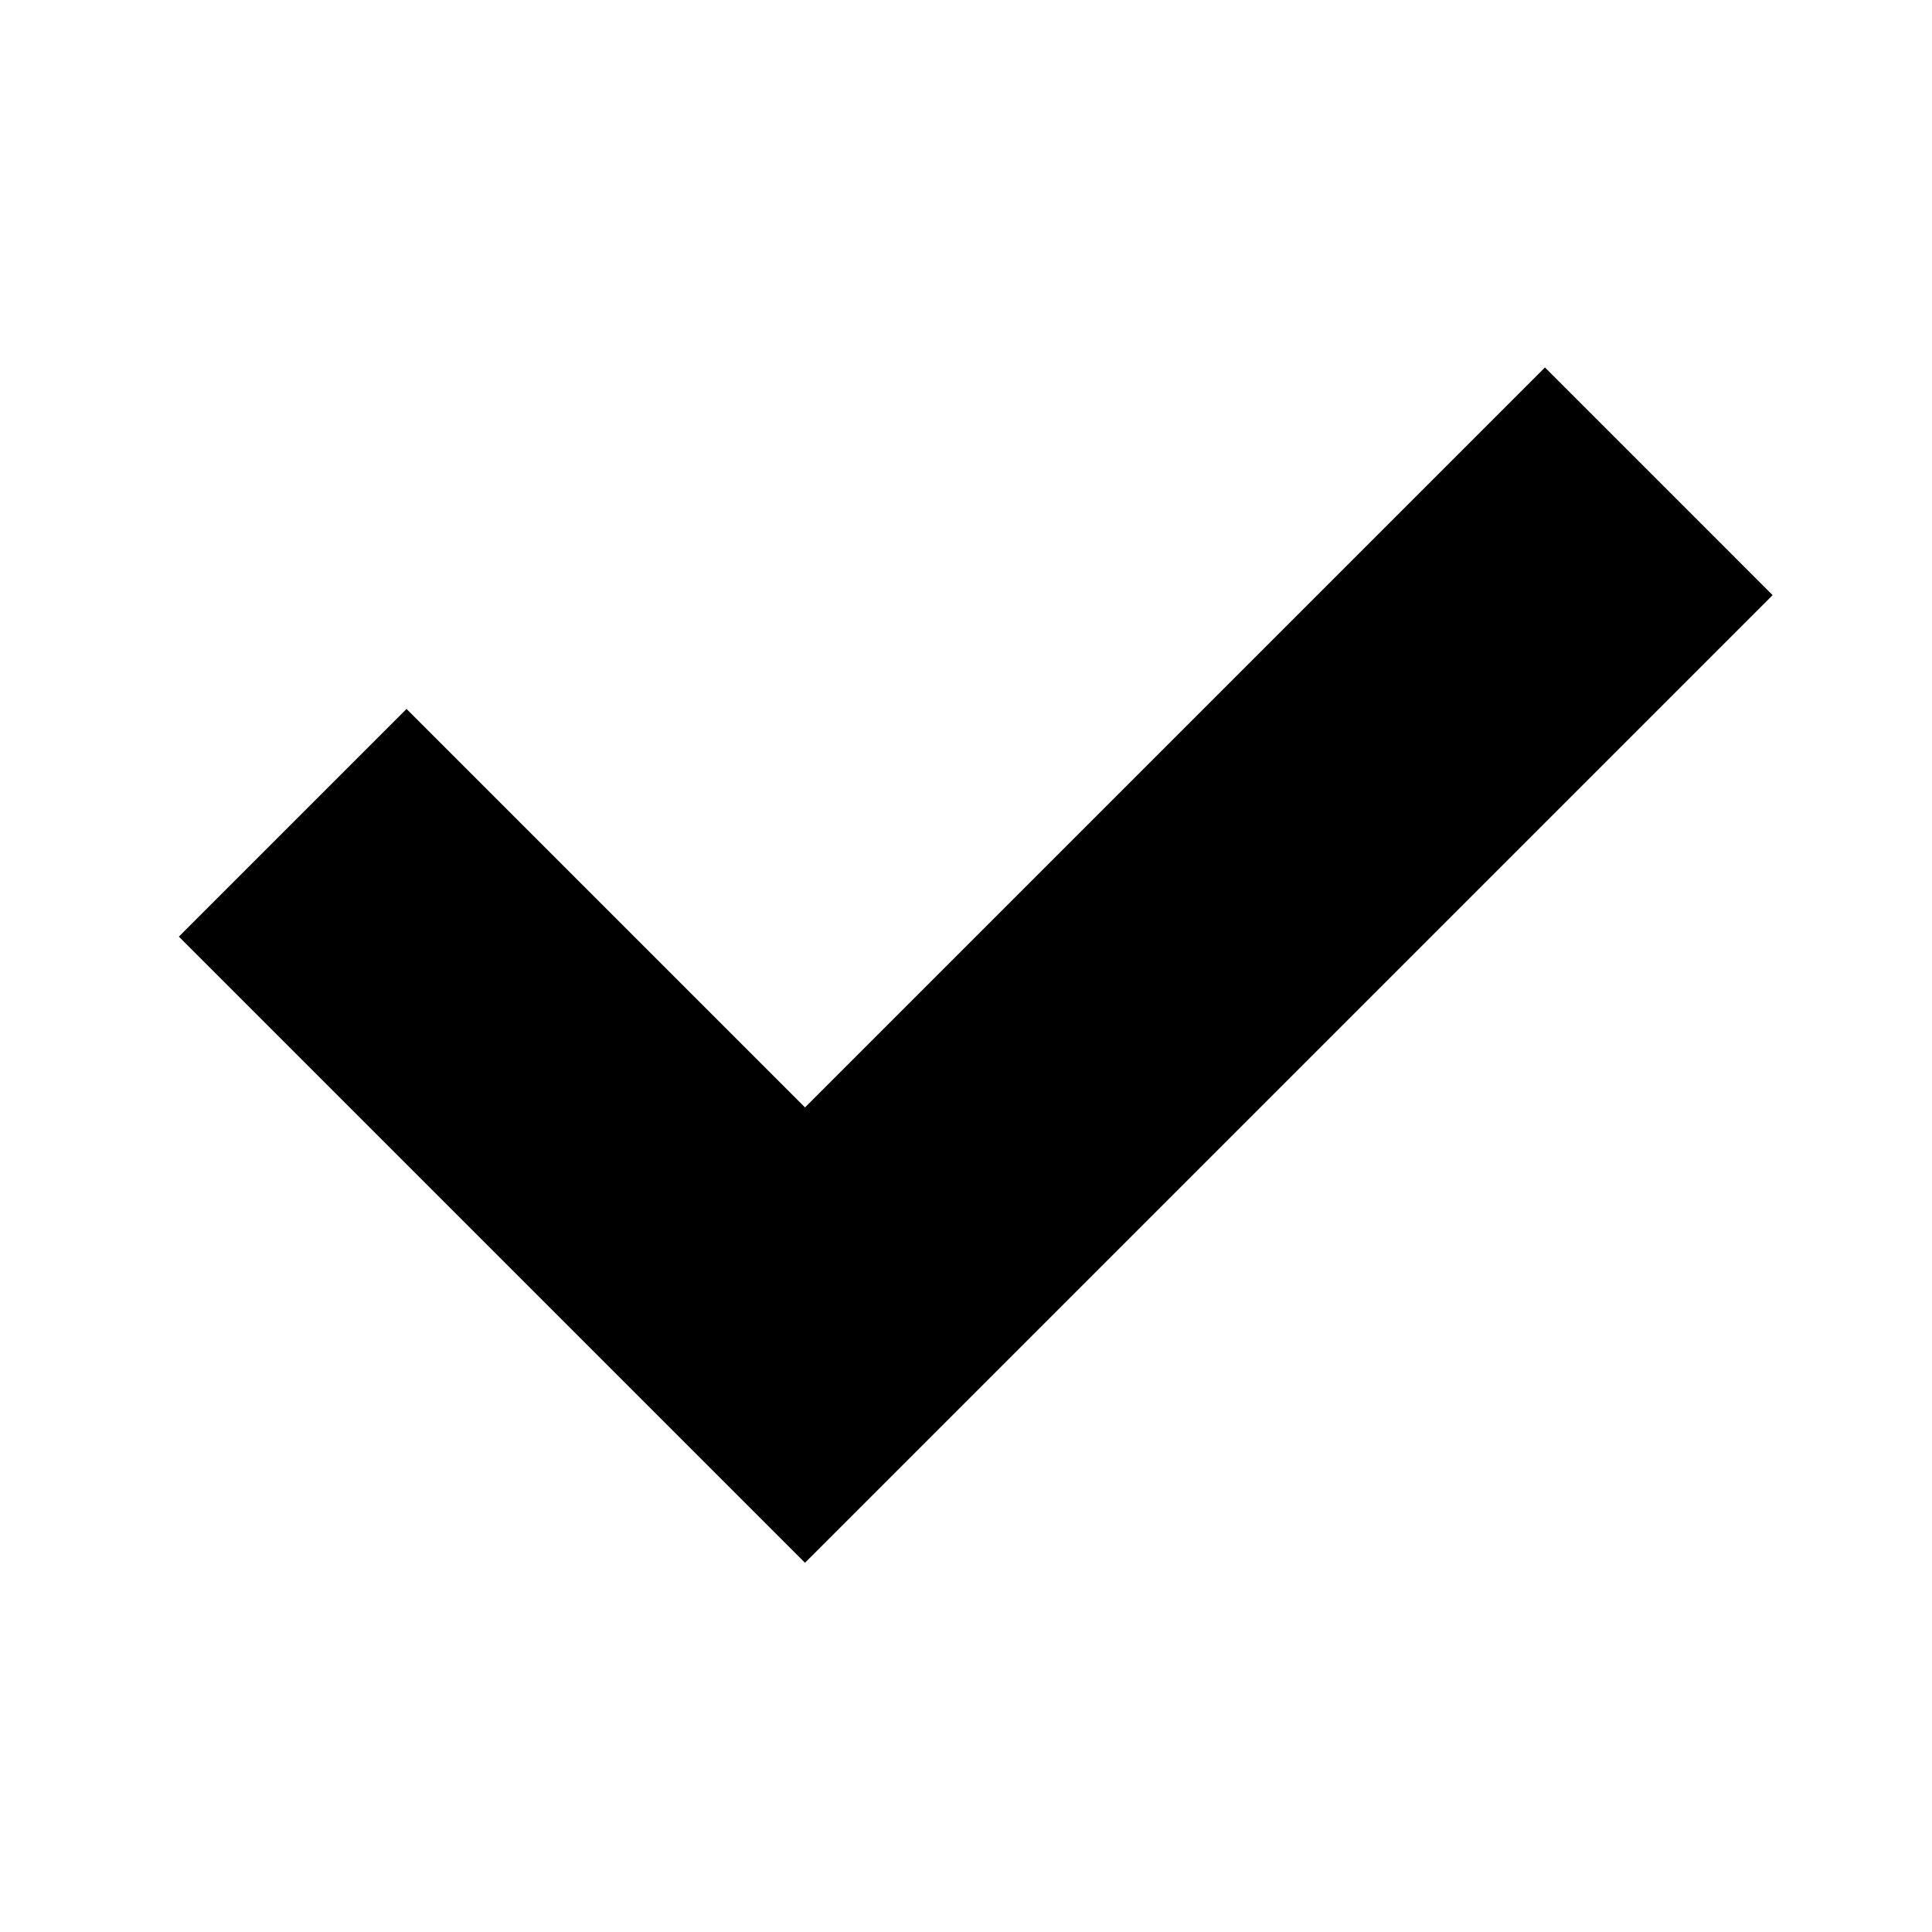 <svg xmlns="http://www.w3.org/2000/svg" viewBox="0 0 24 24" stroke-width="2" stroke="currentColor">
    <path
        d="M10 15.171L19.192 5.979L20.606 7.393L10 17.999L3.636 11.635L5.05 10.221L10 15.171Z">
    </path>
</svg>